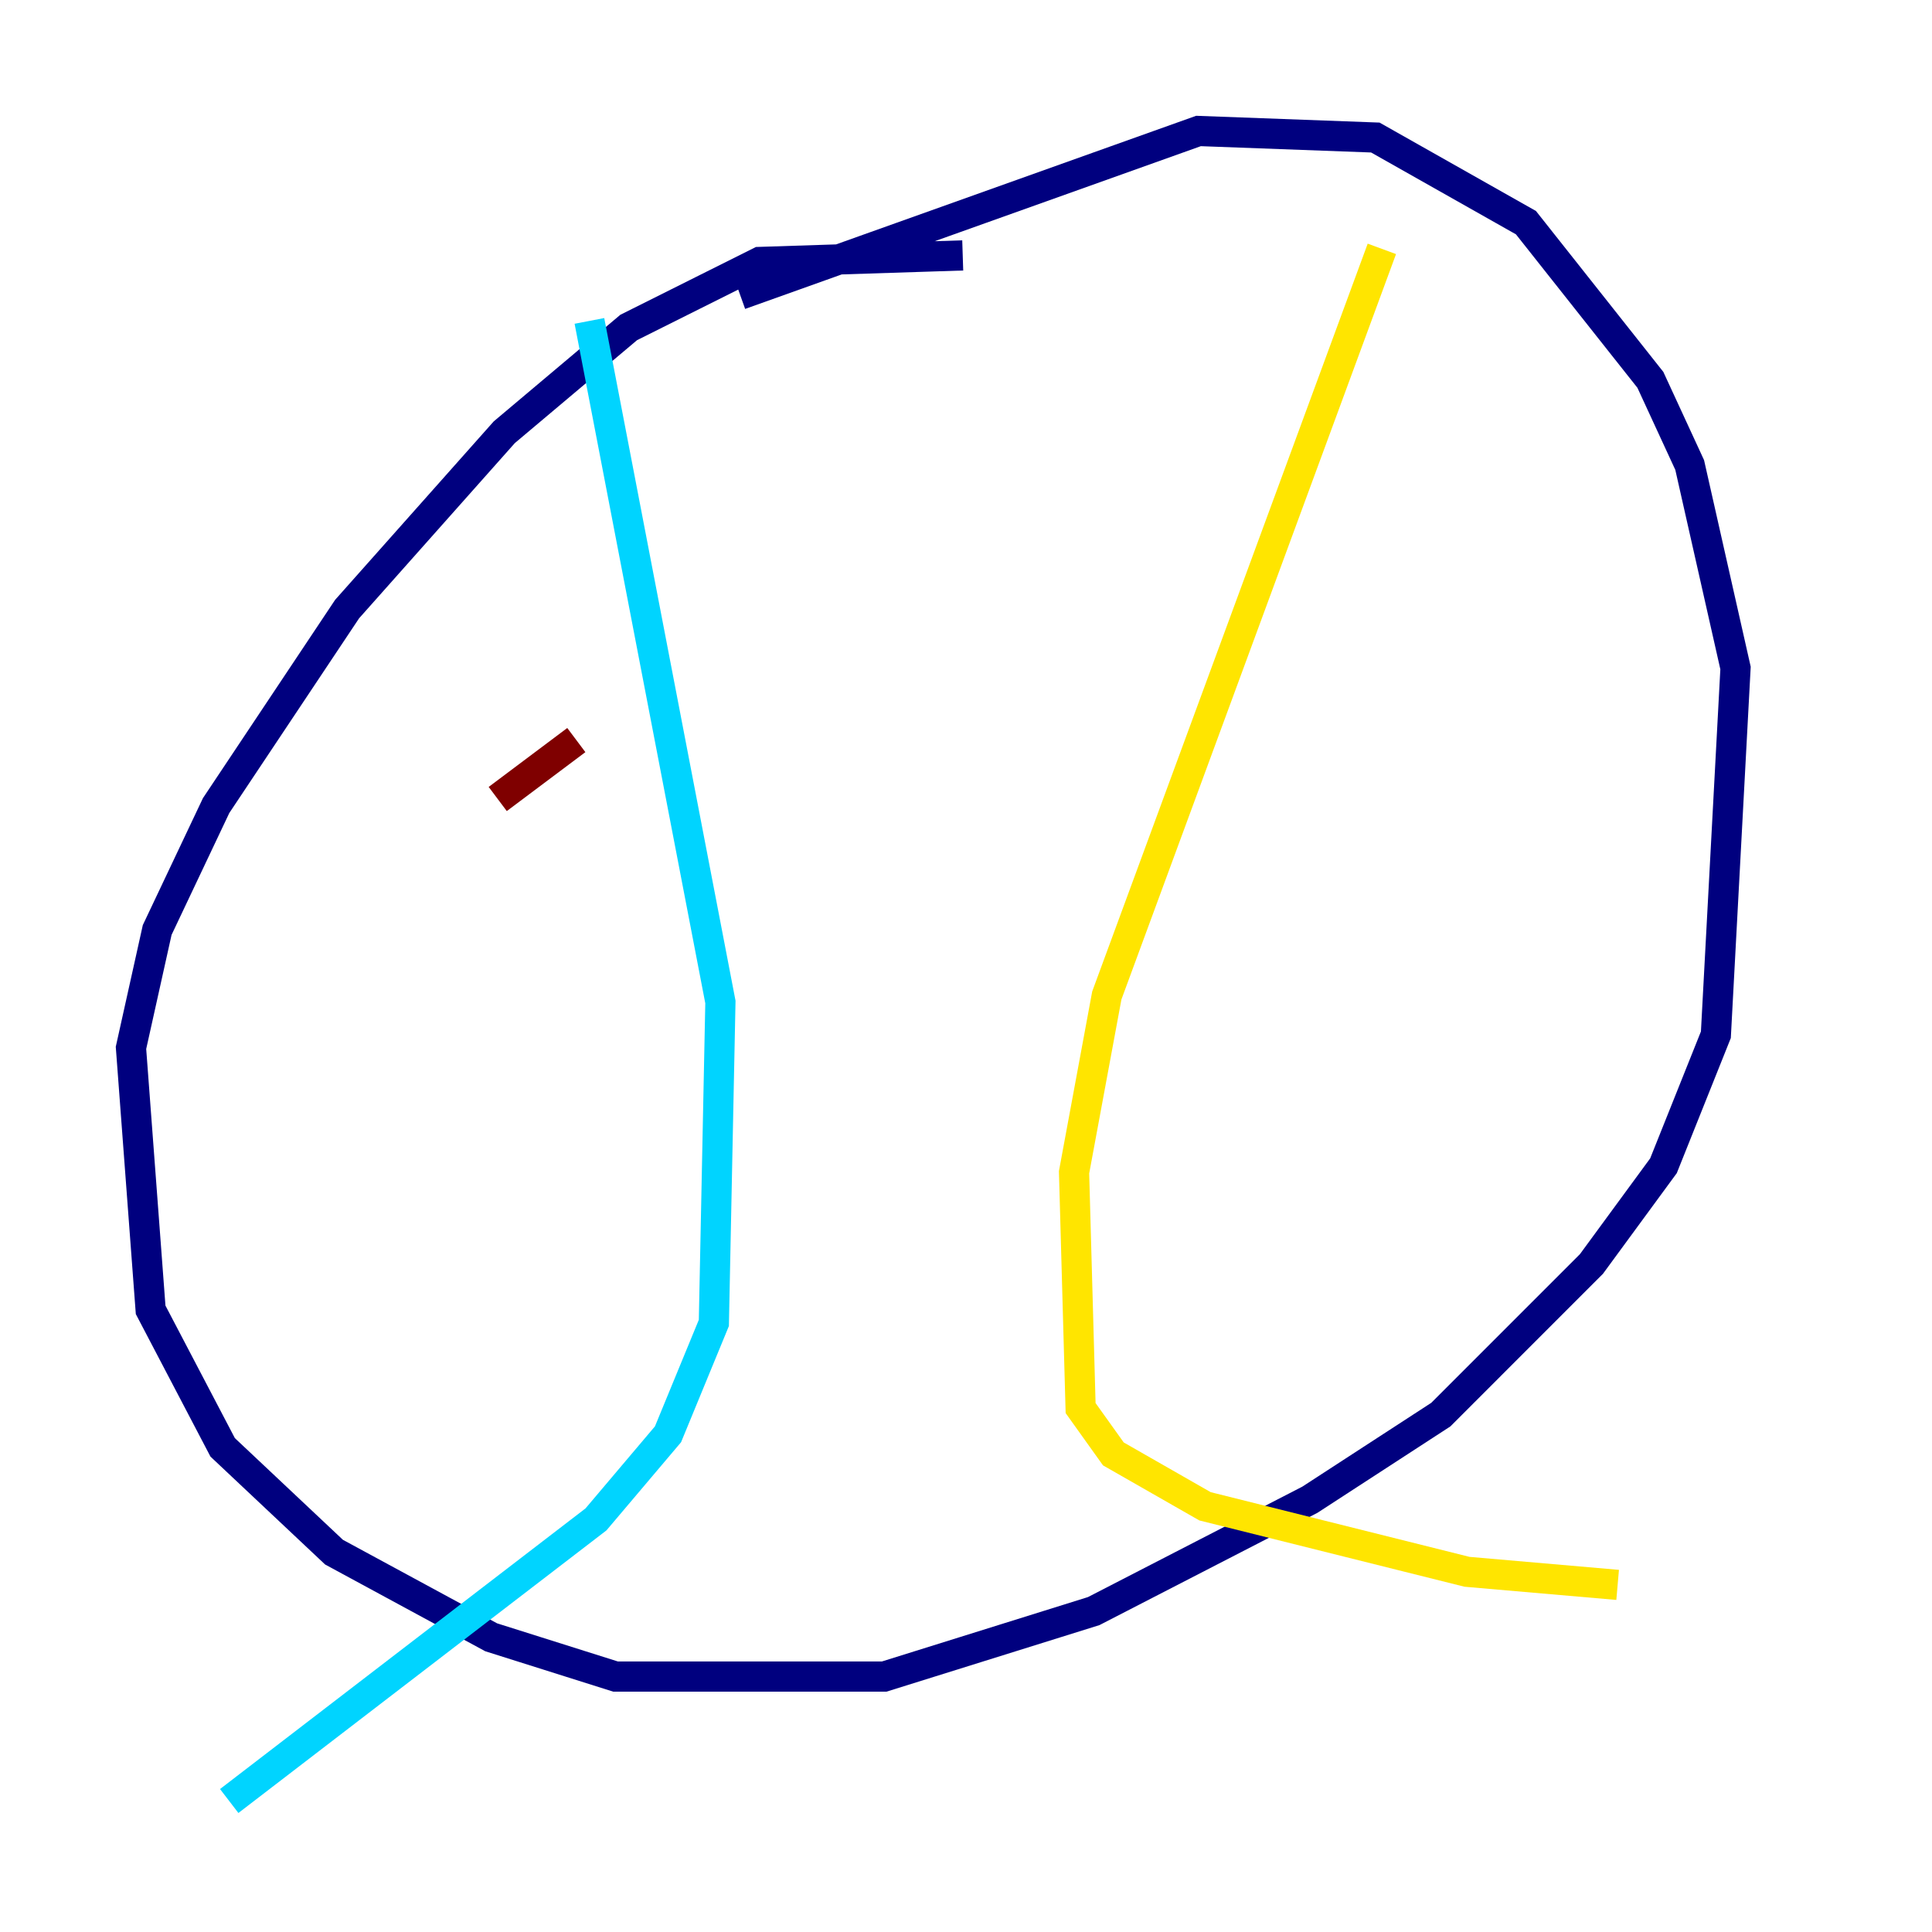 <?xml version="1.0" encoding="utf-8" ?>
<svg baseProfile="tiny" height="128" version="1.2" viewBox="0,0,128,128" width="128" xmlns="http://www.w3.org/2000/svg" xmlns:ev="http://www.w3.org/2001/xml-events" xmlns:xlink="http://www.w3.org/1999/xlink"><defs /><polyline fill="none" points="63.783,16.922 50.332,17.356 41.654,21.695 33.41,28.637 22.997,40.352 14.319,53.37 10.414,61.614 8.678,69.424 9.98,86.78 14.752,95.891 22.129,102.834 32.542,108.475 40.786,111.078 58.576,111.078 72.461,106.739 86.78,99.363 95.458,93.722 105.437,83.742 110.21,77.234 113.681,68.556 114.983,44.258 111.946,30.807 109.342,25.166 101.098,14.752 91.119,9.112 79.403,8.678 49.031,19.525" stroke="#00007f" stroke-width="2" /><polyline fill="none" points="39.051,21.261 47.729,66.386 47.295,87.647 44.258,95.024 39.485,100.664 15.186,119.322" stroke="#00d4ff" stroke-width="2" /><polyline fill="none" points="91.552,16.488 73.329,65.953 71.159,77.668 71.593,93.288 73.763,96.325 79.837,99.797 97.193,104.136 107.173,105.003" stroke="#ffe500" stroke-width="2" /><polyline fill="none" points="32.976,52.936 38.183,49.031" stroke="#7f0000" stroke-width="2" /></svg>